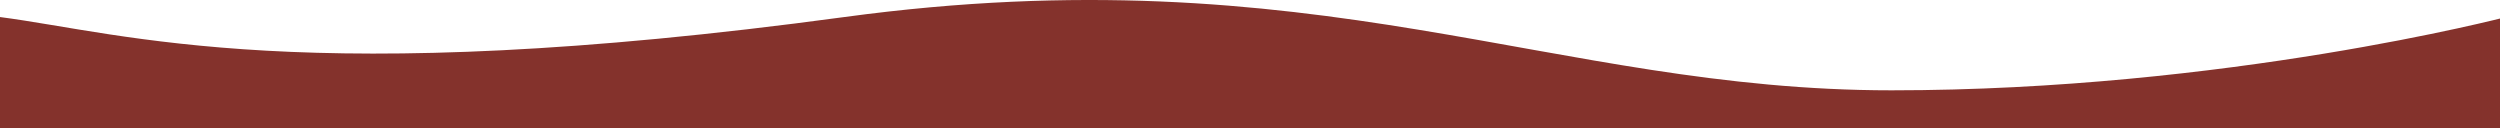 <svg viewBox="0 0 1248 64" fill="none" xmlns="http://www.w3.org/2000/svg">
<path d="M0 8.506V64H1248.01V45.087L1251 8.506C1251 8.506 1110.88 45.087 944.244 45.087C774.663 45.087 657.665 -23.49 421.503 8.506C151.501 45.087 62.825 16.736 0 8.506Z" fill="#84322C"/>
</svg>
